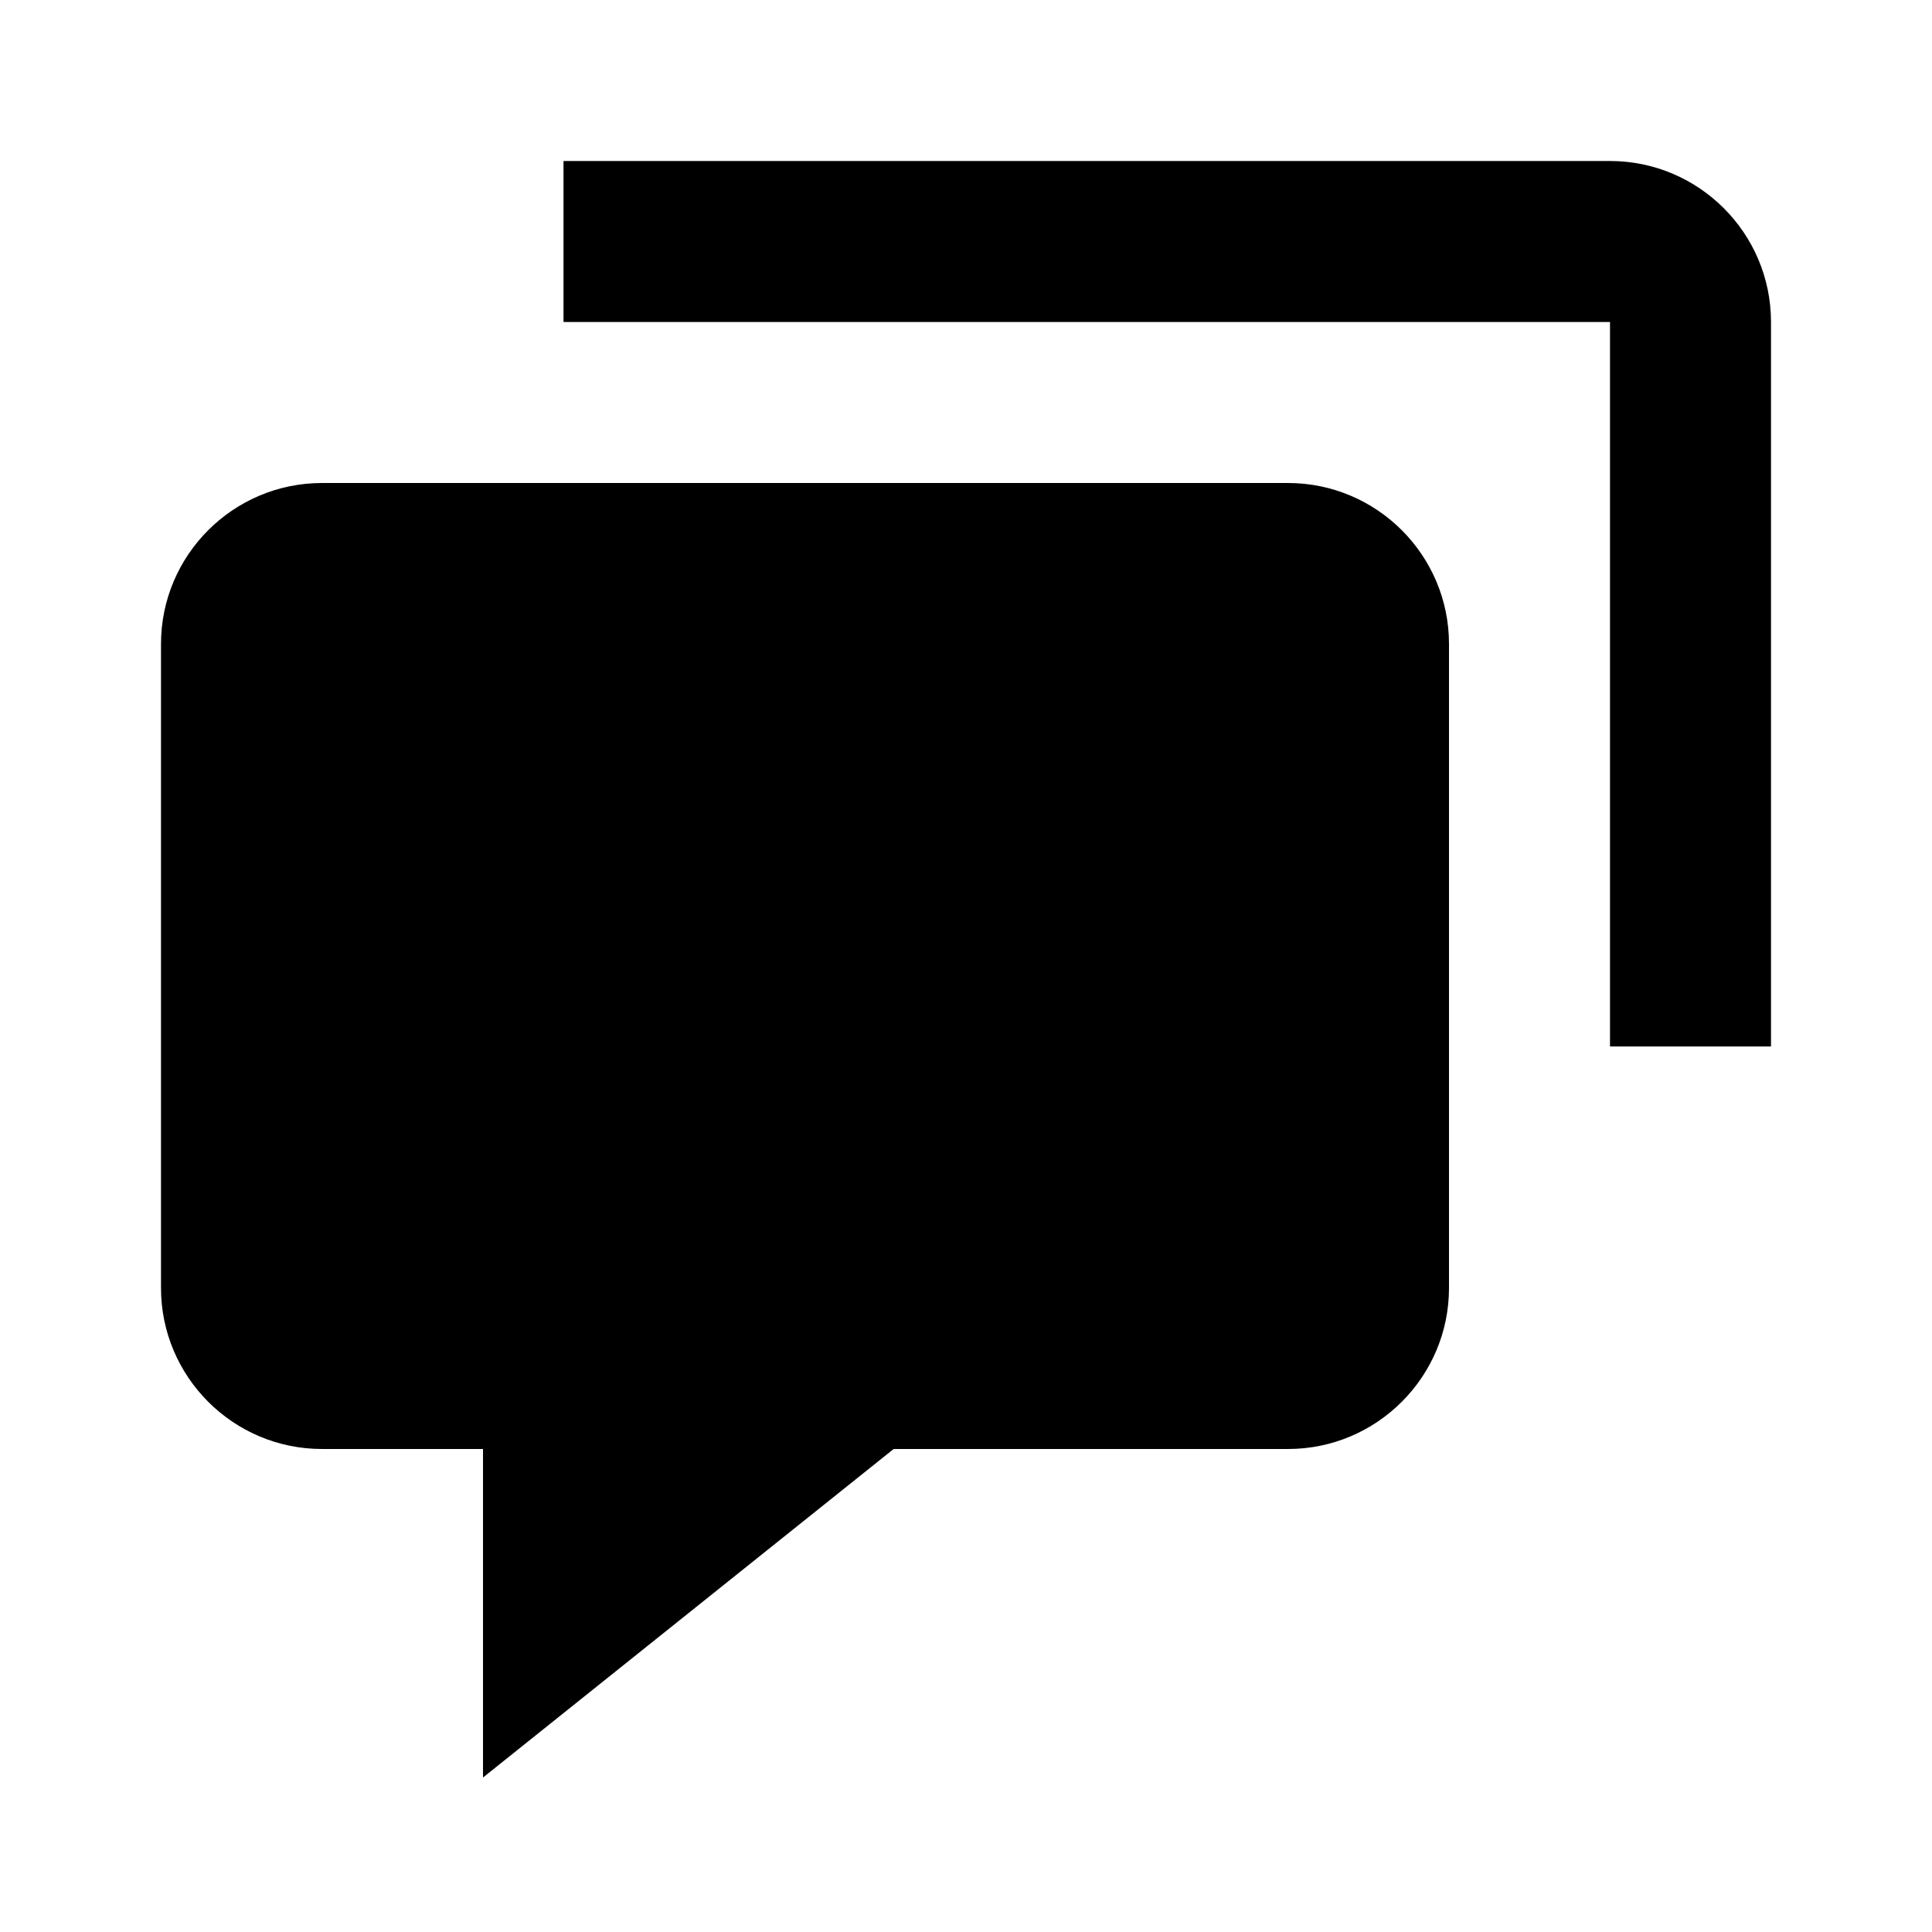 <svg xmlns="http://www.w3.org/2000/svg" width="24" height="24" viewBox="0 0 24 24"><path d="M16,6H4C2.897,6,2,6.897,2,8v8c0,1.103,0.897,2,2,2h1h1v4.081L11.101,18H12h4c1.103,0,2-0.897,2-2V8 C18,6.897,17.103,6,16,6z"/><path d="M20,2H7v2h13v9h2V4C22,2.897,21.103,2,20,2z"/></svg>